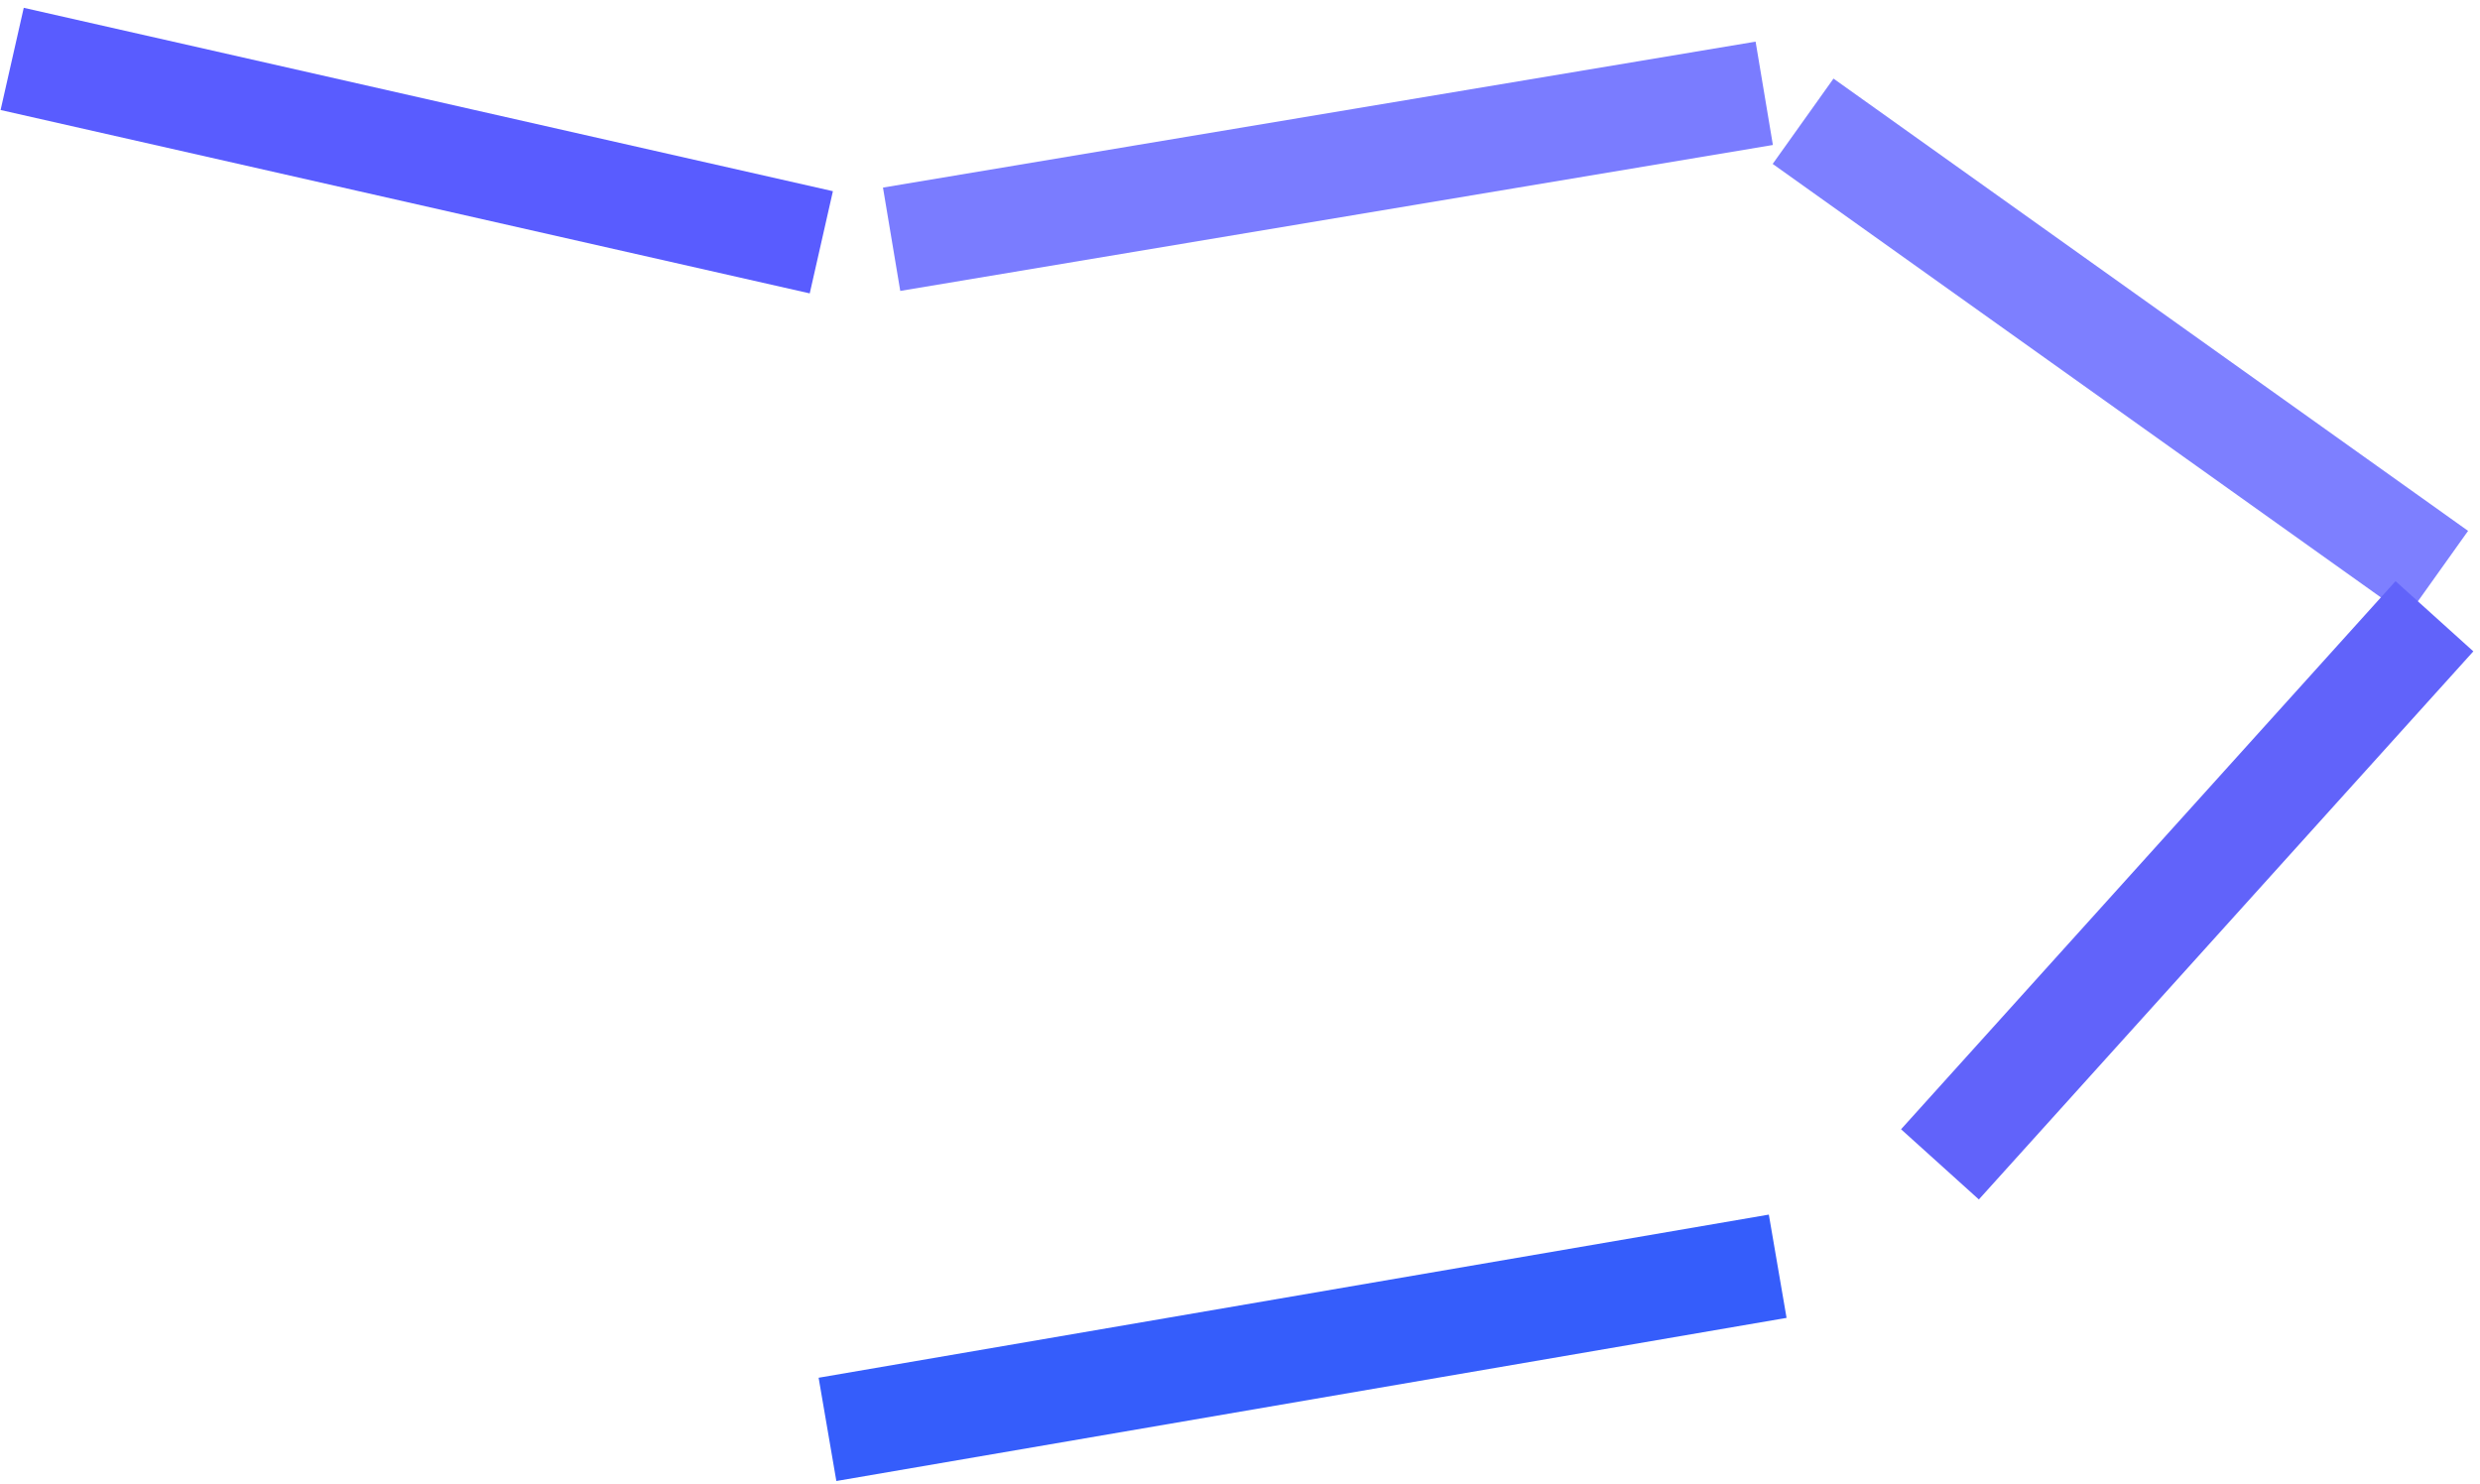 <svg width="284" height="170" viewBox="0 0 284 170" fill="none" xmlns="http://www.w3.org/2000/svg">
<rect x="2.72" y="0.894" width="95.011" height="12" transform="rotate(12.77 2.72 0.894)" fill="#595CFF"/>
<rect x="101.115" y="21.481" width="101.318" height="12" transform="rotate(-9.495 101.115 21.481)" fill="#7A7CFF"/>
<rect x="209.965" y="9" width="89.24" height="12" transform="rotate(35.479 209.965 9)" fill="#7D7FFF"/>
<rect x="217.701" y="129.321" width="84.536" height="12" transform="rotate(-47.944 217.701 129.321)" fill="#6163FA"/>
<rect x="93.745" y="157.777" width="110.407" height="12" transform="rotate(-9.742 93.745 157.777)" fill="#355DFB"/>
</svg>
